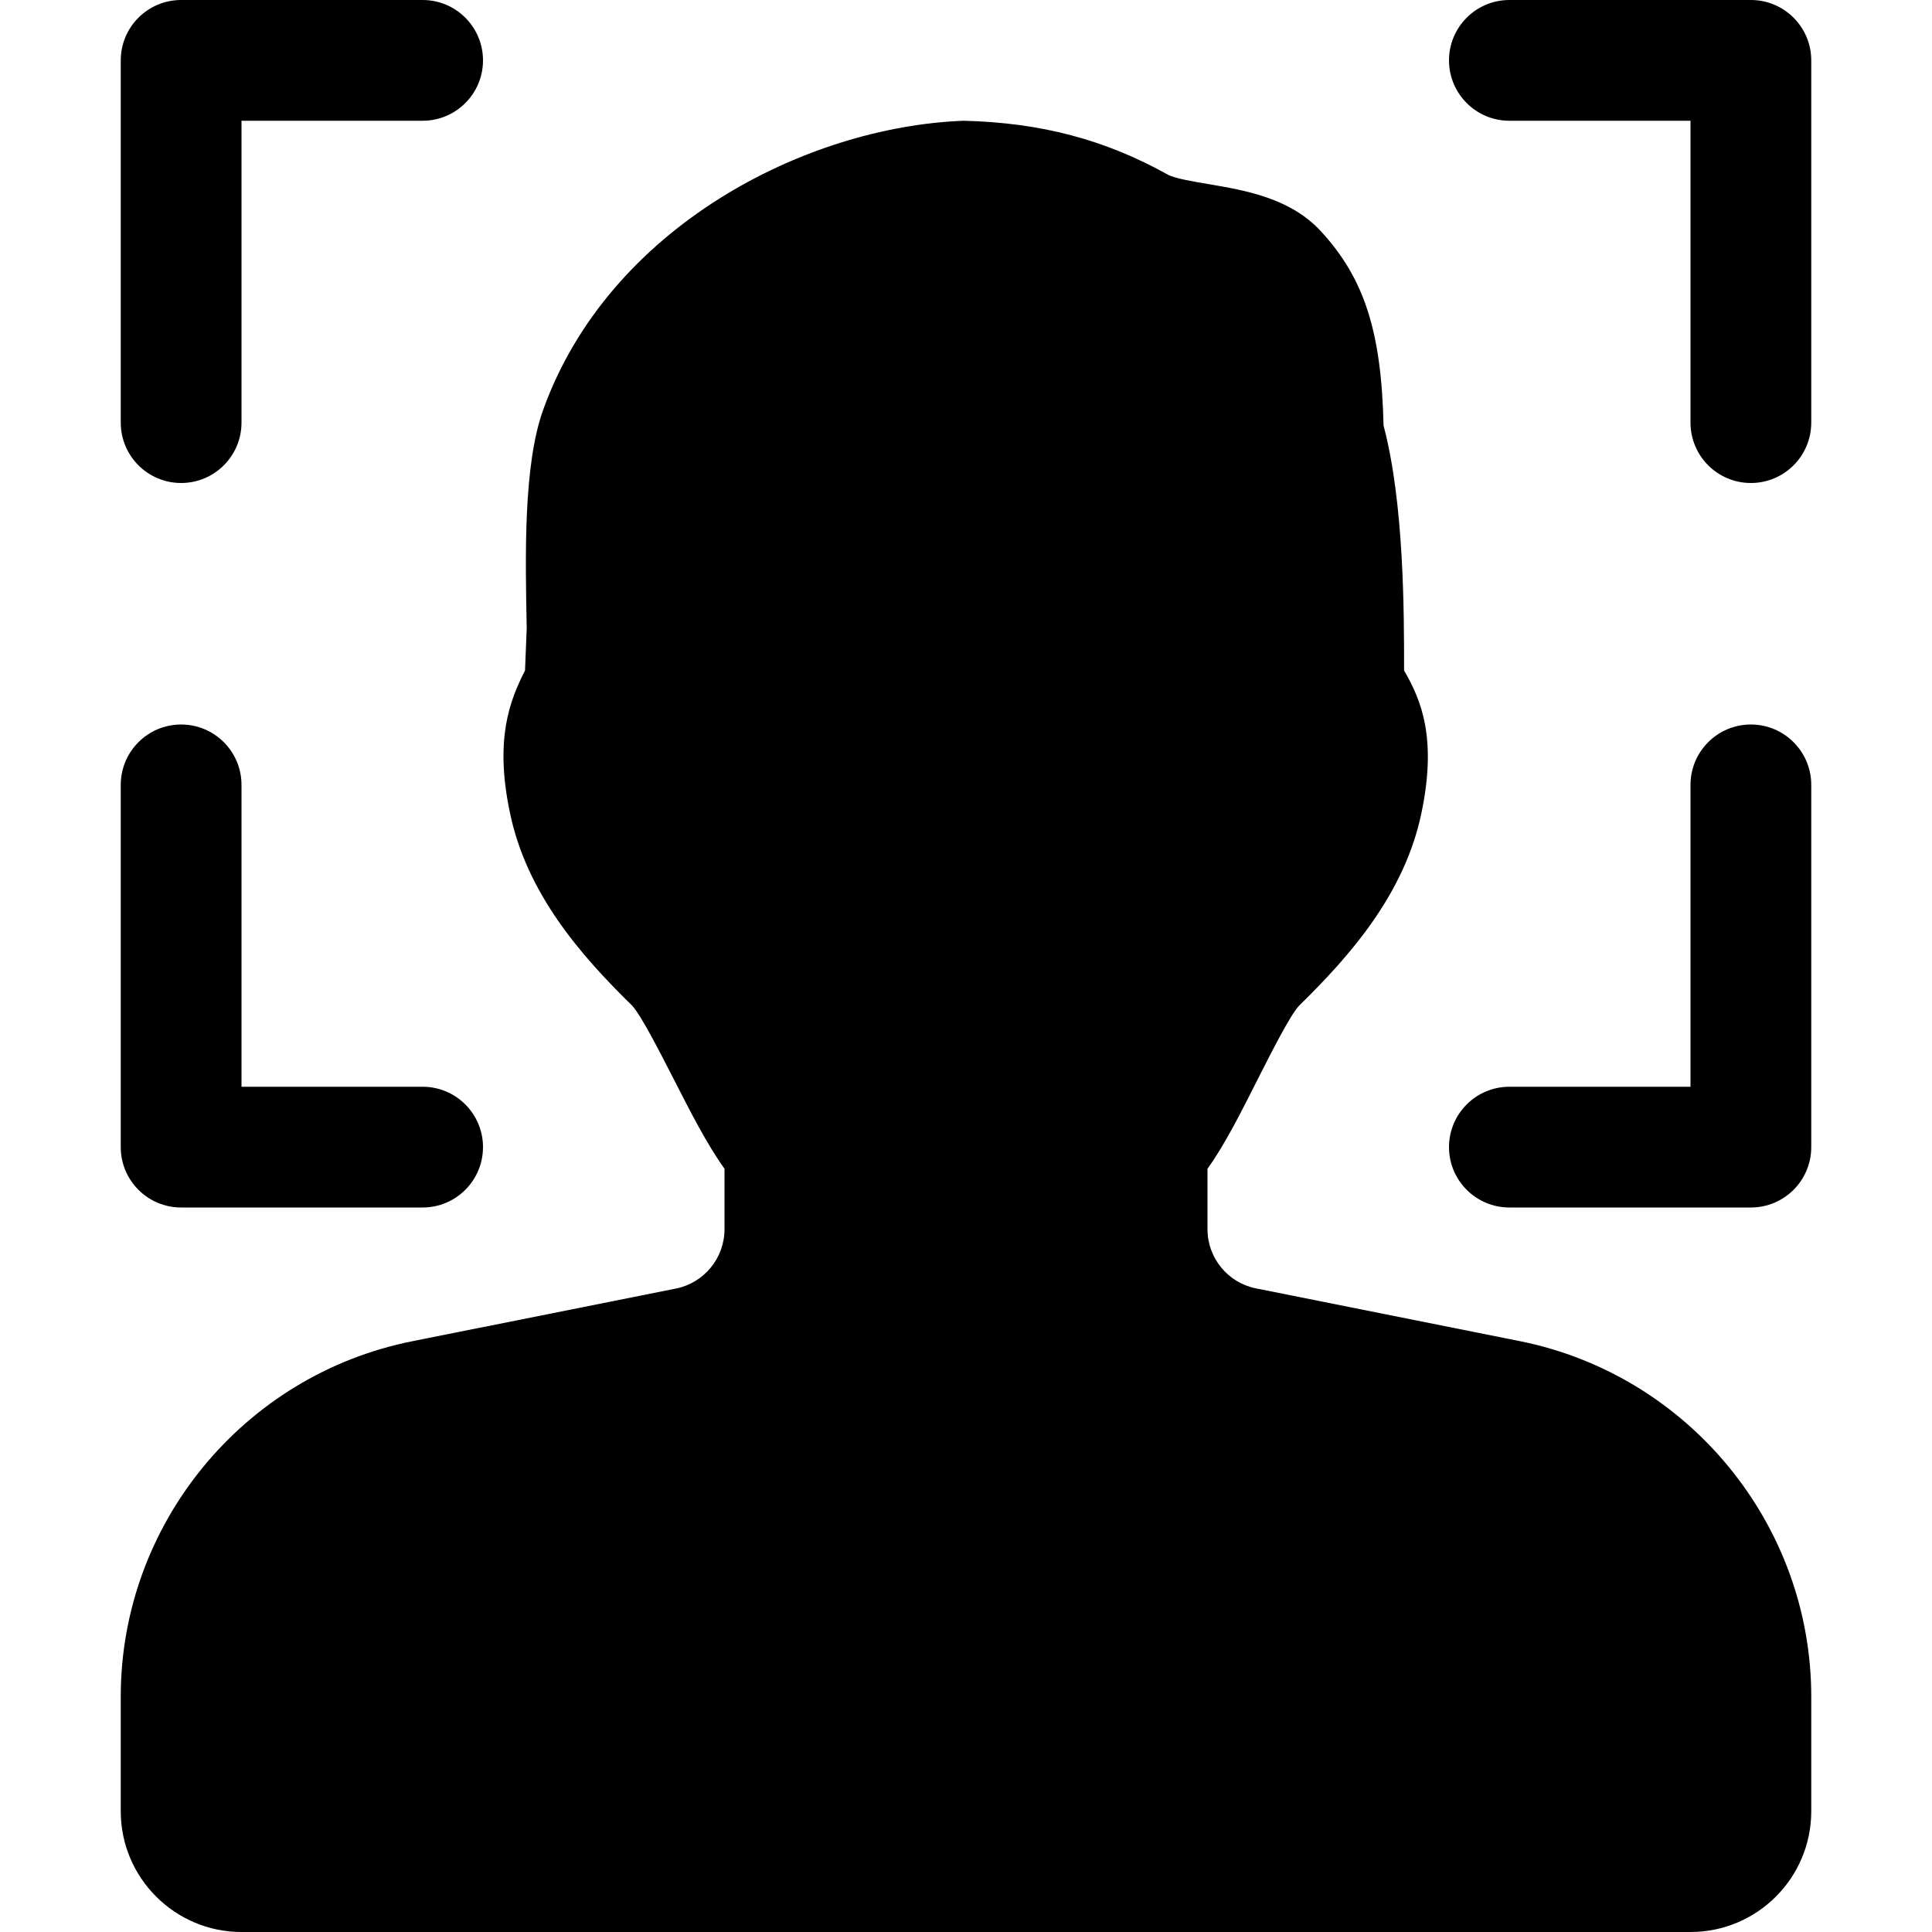 <svg viewBox="0 0 512 512" xmlns="http://www.w3.org/2000/svg">
<g>
	<g>
		<path d="M402.816,355.424l-69.952-13.984c-7.456-1.472-12.864-8.064-12.864-15.648v-16.064c4.608-6.4,8.896-14.976,13.408-23.904
			c3.424-6.752,8.576-16.96,10.88-19.328c13.568-13.28,28.032-29.728,32.448-51.232c4.032-19.456,0.032-29.568-4.64-37.568
			c0-15.648,0-44.32-5.44-64.928c-0.576-24.96-5.12-39.04-16.64-51.52c-8.128-8.8-20.096-10.816-29.696-12.448
			c-3.808-0.64-9.024-1.504-10.848-2.528c-16.576-9.216-33.44-13.76-54.08-14.272c-42.24,1.6-94.08,28.384-111.424,76.544
			c-5.28,14.624-4.768,38.624-4.384,57.92l-0.448,11.232c-4.064,8-8.064,18.112-4.032,37.536
			c4.416,21.568,18.88,38.016,32.384,51.232c2.336,2.432,7.552,12.672,11.008,19.424c4.544,8.896,8.896,17.44,13.504,23.84v16.064
			c0,7.584-5.408,14.176-12.832,15.68l-69.984,13.984C64.448,364.416,32,404,32,449.6V480c0,17.664,14.368,32,32,32h384
			c17.664,0,32-14.336,32-32v-30.4C480,404,447.52,364.416,402.816,355.424z"/>
	</g>
</g>
<g>
	<g>
		<path d="M112,0H48c-8.832,0-16,7.168-16,16v96c0,8.832,7.168,16,16,16c8.832,0,16-7.168,16-16V32h48c8.832,0,16-7.168,16-16
			C128,7.168,120.832,0,112,0z"/>
	</g>
</g>
<g>
	<g>
		<path d="M112,288H64v-80c0-8.832-7.168-16-16-16c-8.832,0-16,7.168-16,16v96c0,8.832,7.168,16,16,16h64c8.832,0,16-7.168,16-16
			C128,295.168,120.832,288,112,288z"/>
	</g>
</g>
<g>
	<g>
		<path d="M464,0h-64c-8.832,0-16,7.168-16,16s7.168,16,16,16h48v80c0,8.832,7.168,16,16,16c8.832,0,16-7.168,16-16V16
			C480,7.168,472.832,0,464,0z"/>
	</g>
</g>
<g>
	<g>
		<path d="M464,192c-8.832,0-16,7.168-16,16v80h-48c-8.832,0-16,7.168-16,16c0,8.832,7.168,16,16,16h64c8.832,0,16-7.168,16-16v-96
			C480,199.168,472.832,192,464,192z"/>
	</g>
</g>
</svg>